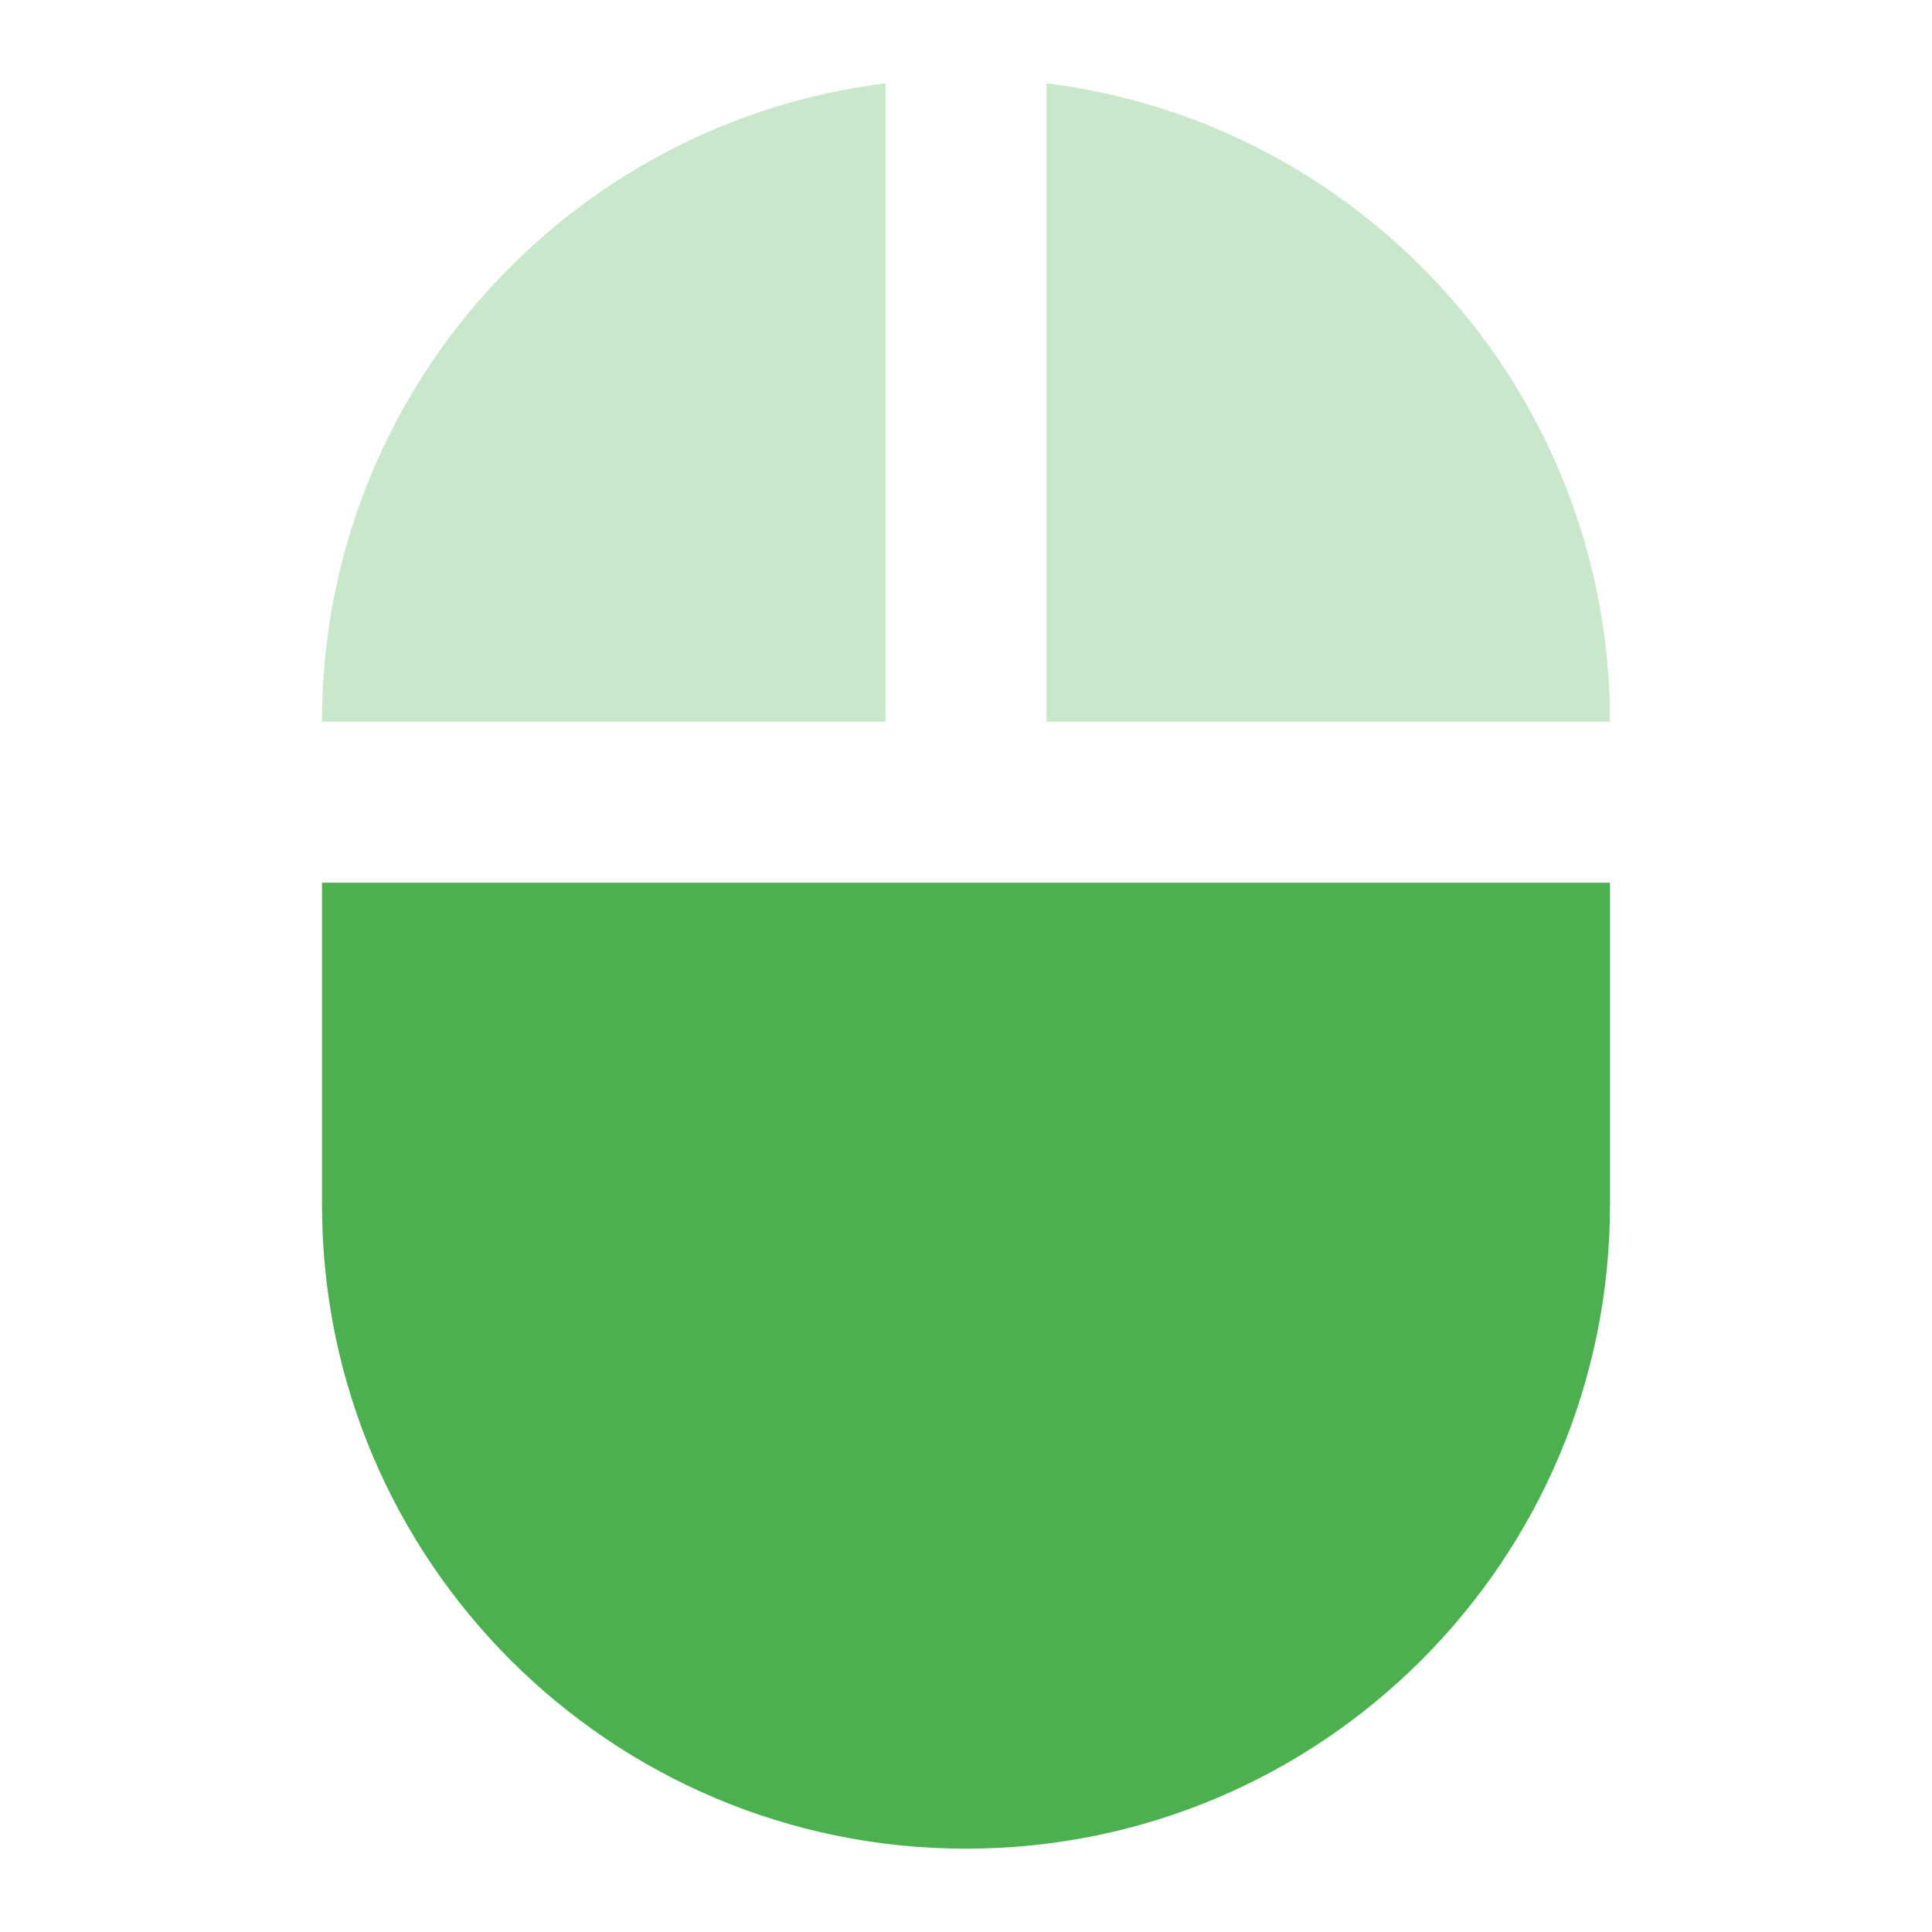 <?xml version="1.0" encoding="UTF-8" standalone="no"?>
<svg
   xmlns:dc="http://purl.org/dc/elements/1.1/"
   xmlns:cc="http://creativecommons.org/ns#"
   xmlns:rdf="http://www.w3.org/1999/02/22-rdf-syntax-ns#"
   xmlns:svg="http://www.w3.org/2000/svg"
   xmlns="http://www.w3.org/2000/svg"
   xmlns:sodipodi="http://sodipodi.sourceforge.net/DTD/sodipodi-0.dtd"
   xmlns:inkscape="http://www.inkscape.org/namespaces/inkscape"
   width="48"
   height="48"
   viewBox="0 0 48 48"
   id="svg2"
   version="1.1"
   inkscape:version="0.91 r13725"
   sodipodi:docname="gpm-mouse-060.svg"
   style="fill:#4CAF50">
  <defs
     id="defs8" />
  <sodipodi:namedview
     pagecolor="#ffffff"
     bordercolor="#666666"
     borderopacity="1"
     objecttolerance="10"
     gridtolerance="10"
     guidetolerance="10"
     inkscape:pageopacity="0"
     inkscape:pageshadow="2"
     inkscape:window-width="1366"
     inkscape:window-height="713"
     id="namedview6"
     showgrid="false"
     fit-margin-top="0"
     fit-margin-left="0"
     fit-margin-right="0"
     fit-margin-bottom="0"
     inkscape:zoom="6.570469316561448"
     inkscape:cx="81.23165589986873"
     inkscape:cy="-17.37758709207566"
     inkscape:window-x="0"
     inkscape:window-y="30"
     inkscape:window-maximized="1"
     inkscape:current-layer="svg2"
     inkscape:snap-bbox="true"
     inkscape:bbox-nodes="true"
     inkscape:object-paths="true"
     inkscape:snap-intersection-paths="true"
     inkscape:object-nodes="true"
     inkscape:snap-smooth-nodes="true"
     inkscape:snap-midpoints="true"
     inkscape:snap-nodes="false" />
  <path
     d="M 26,2.07 26,17.93 l 14,0 C 40,9.77 33.89,3.05 26,2.07 Z"
     id="path4158"
     style="opacity:0.3"
     inkscape:connector-curvature="0" />
  <path
     d="M 8,29.93 C 8,38.77 15.16,45.93 24,45.93 c 8.84,0 16,-7.16 16,-16 l 0,-8 -32,0 0,8 z"
     id="path4156"
     inkscape:connector-curvature="0" />
  <path
     d="M 22,2.07 C 14.11,3.05 8,9.77 8,17.93 l 14,0 L 22,2.07 Z"
     id="path4"
     style="opacity:0.3"
     inkscape:connector-curvature="0" />
</svg>
